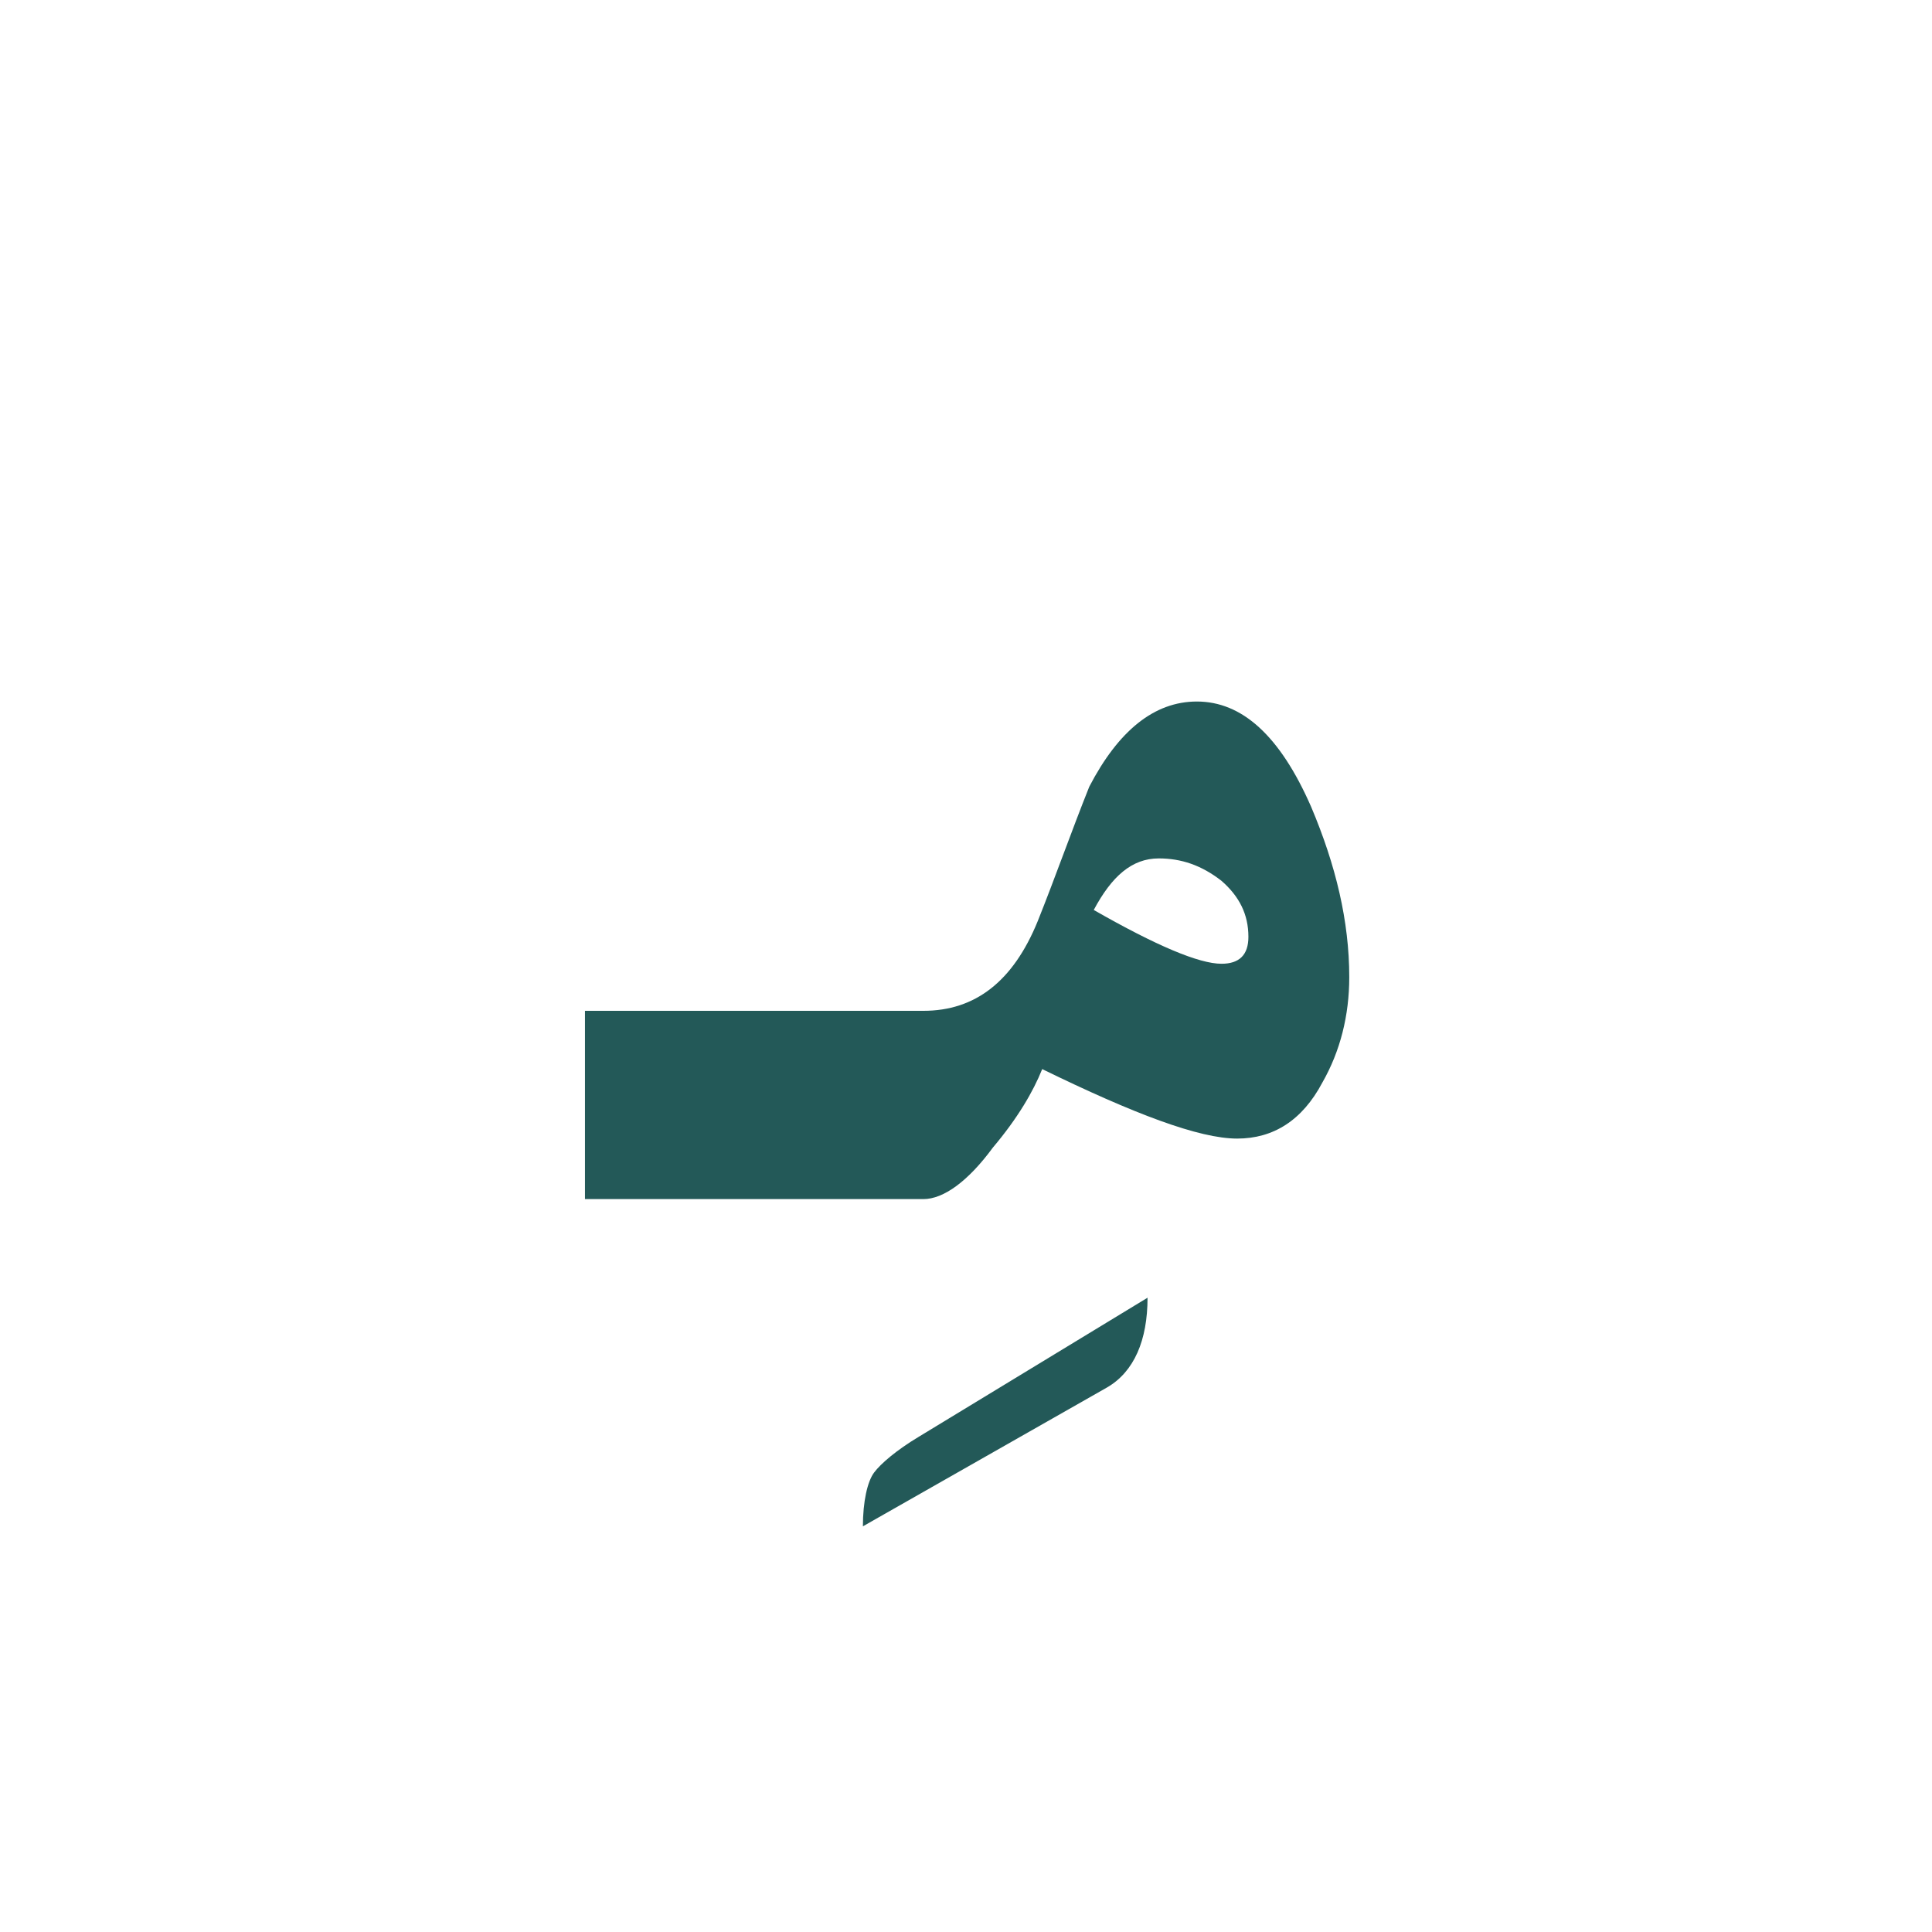<?xml version="1.0" encoding="utf-8"?>
<!-- Generator: Adobe Illustrator 22.0.1, SVG Export Plug-In . SVG Version: 6.00 Build 0)  -->
<svg version="1.1" id="Layer_1" xmlns="http://www.w3.org/2000/svg" xmlns:xlink="http://www.w3.org/1999/xlink" x="0px" y="0px"
	 viewBox="0 0 86.2 86.2" style="enable-background:new 0 0 86.2 86.2;" xml:space="preserve">
<style type="text/css">
	.st0{fill:#235958;}
</style>
<g>
	<path class="st0" d="M51.2,57.9c0,1.9-0.6,3.3-1.8,4l-10.9,6.2c0-1.1,0.2-2,0.5-2.4s1-1,2-1.6L51.2,57.9z"/>
</g>
<path class="st0" d="M58.5,36c-1.4-3.2-3.1-4.7-5.1-4.7c-1.9,0-3.5,1.3-4.8,3.8c-0.8,2-1.5,4-2.3,6c-1.1,2.7-2.8,4-5.1,4h-0.6h-2
	H26.1v8.4h12.5h2h0.6c0.9,0,2-0.8,3.1-2.3c1.1-1.3,1.8-2.5,2.2-3.5c4.1,2,7,3.1,8.7,3.1c1.6,0,2.9-0.8,3.8-2.5
	c0.8-1.4,1.2-3,1.2-4.7C60.2,41.1,59.6,38.6,58.5,36z M54.5,43c-1,0-2.9-0.8-5.7-2.4c0.8-1.5,1.7-2.3,2.9-2.3c1,0,1.9,0.3,2.8,1
	c0.8,0.7,1.2,1.5,1.2,2.5C55.7,42.6,55.3,43,54.5,43z"/>
</svg>

